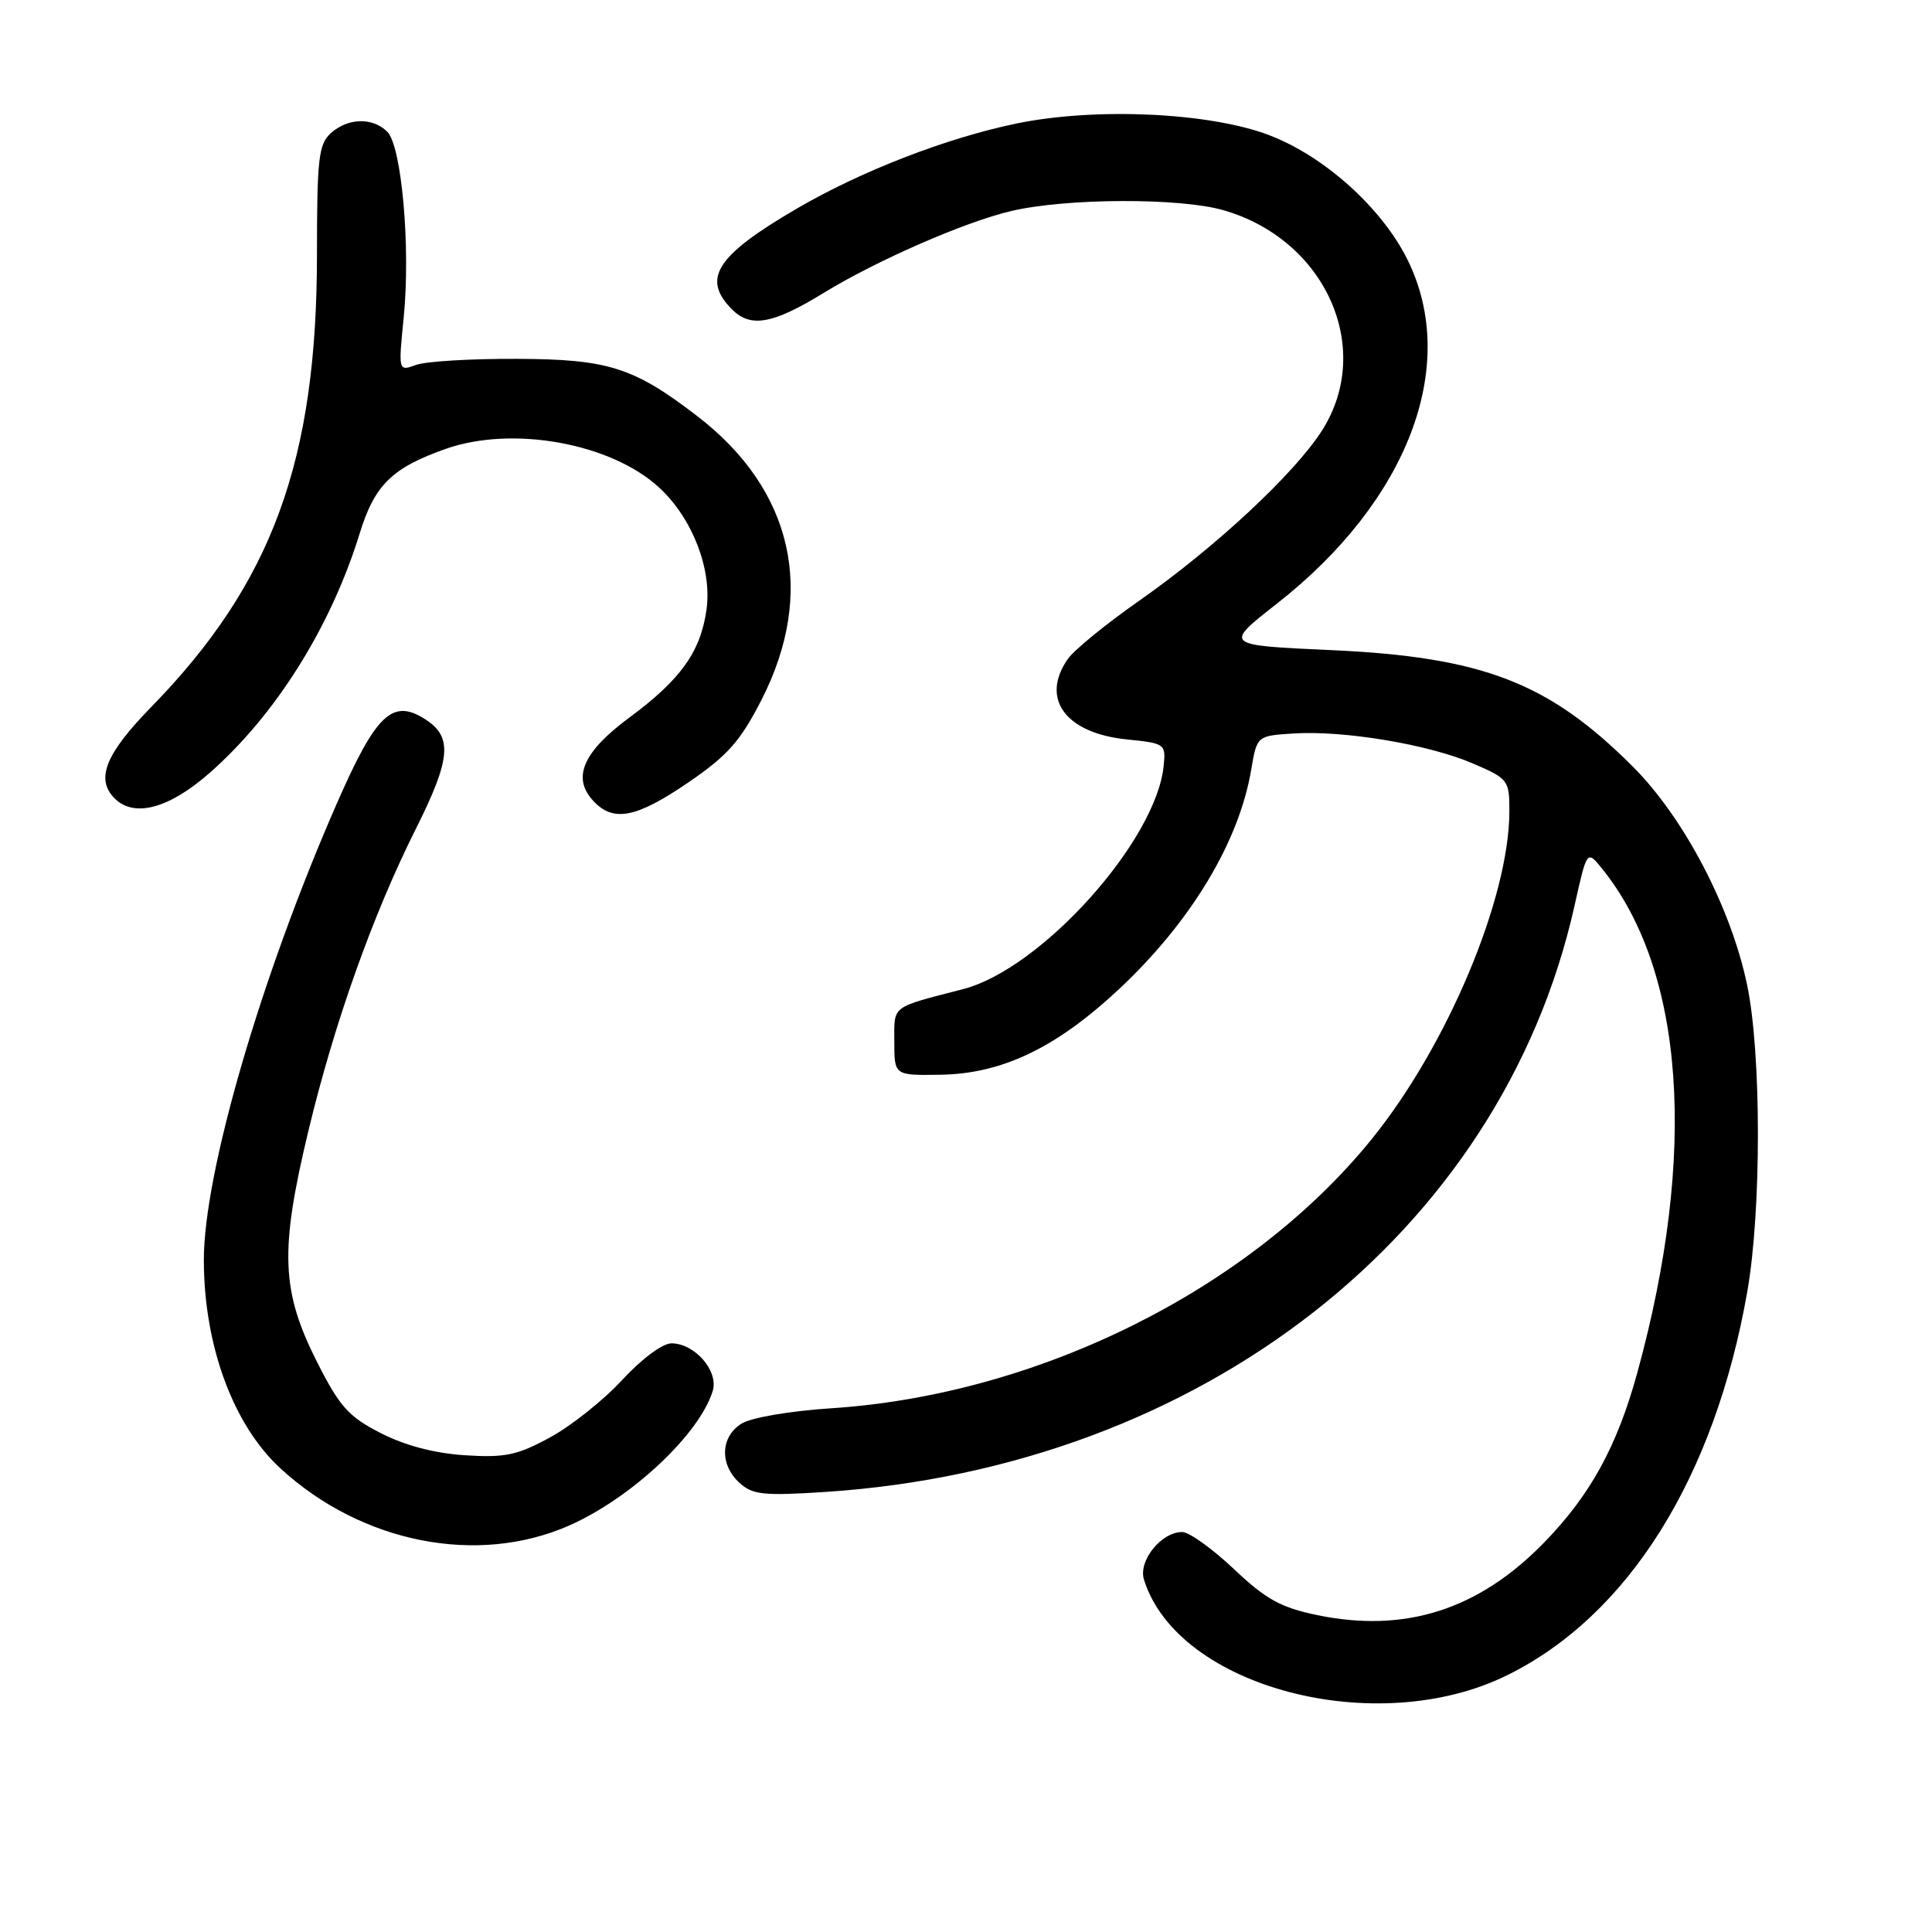 <?xml version="1.0" encoding="UTF-8" standalone="no"?>
<!DOCTYPE svg PUBLIC "-//W3C//DTD SVG 1.1//EN" "http://www.w3.org/Graphics/SVG/1.1/DTD/svg11.dtd" >
<svg xmlns="http://www.w3.org/2000/svg" xmlns:xlink="http://www.w3.org/1999/xlink" version="1.1" viewBox="0 0 256 256">
 <g >
 <path fill="currentColor"
d=" M 199.68 221.99 C 215.77 214.07 227.21 195.79 231.53 171.12 C 233.41 160.37 233.40 139.57 231.50 130.50 C 229.35 120.22 223.13 108.35 216.35 101.57 C 205.20 90.42 196.46 87.05 176.33 86.14 C 162.16 85.50 162.16 85.50 169.18 80.00 C 186.55 66.40 193.39 48.49 186.55 34.51 C 183.18 27.63 175.56 20.74 168.20 17.92 C 160.32 14.90 145.16 14.20 134.67 16.37 C 125.44 18.28 114.17 22.64 105.65 27.60 C 94.88 33.88 92.92 36.92 97.02 41.02 C 99.47 43.47 102.43 42.93 109.11 38.83 C 116.12 34.53 127.85 29.40 134.00 27.96 C 141.33 26.24 156.38 26.19 162.14 27.86 C 175.67 31.77 182.10 46.18 175.17 57.05 C 171.52 62.77 161.05 72.52 150.95 79.60 C 146.57 82.66 142.32 86.13 141.50 87.31 C 137.81 92.57 141.18 97.16 149.33 97.98 C 154.38 98.49 154.49 98.57 154.19 101.50 C 153.18 111.45 137.97 128.38 127.63 131.06 C 117.94 133.57 118.50 133.15 118.50 138.02 C 118.50 142.50 118.50 142.50 124.55 142.41 C 132.75 142.30 139.94 138.86 148.27 131.07 C 157.80 122.15 164.17 111.58 165.79 102.00 C 166.55 97.50 166.55 97.50 171.39 97.19 C 178.05 96.76 189.29 98.64 195.13 101.15 C 199.86 103.18 200.00 103.37 200.00 107.46 C 200.00 119.00 191.75 138.63 181.71 151.00 C 165.57 170.88 137.58 184.81 110.18 186.60 C 104.67 186.96 99.53 187.84 98.25 188.64 C 95.45 190.39 95.33 194.08 98.00 196.50 C 99.74 198.07 101.19 198.22 109.37 197.69 C 159.20 194.41 198.92 163.35 208.62 120.07 C 210.28 112.63 210.28 112.63 212.25 115.06 C 223.23 128.62 224.94 152.80 216.96 181.86 C 214.27 191.68 210.70 198.17 204.50 204.50 C 195.86 213.33 186.13 216.41 174.54 214.01 C 169.69 213.00 167.74 211.92 163.48 207.89 C 160.63 205.20 157.56 203.00 156.65 203.00 C 153.87 203.00 150.81 206.81 151.58 209.30 C 156.01 223.57 182.35 230.52 199.68 221.99 Z  M 75.44 202.13 C 83.68 198.49 92.70 190.02 94.44 184.30 C 95.24 181.66 92.06 178.00 88.96 178.00 C 87.79 178.00 84.99 180.09 82.45 182.84 C 80.00 185.51 75.70 188.93 72.91 190.45 C 68.54 192.83 66.94 193.17 61.62 192.83 C 57.59 192.57 53.69 191.55 50.46 189.90 C 46.20 187.72 45.02 186.41 42.06 180.57 C 37.25 171.08 37.04 165.76 40.87 149.82 C 44.31 135.50 49.41 121.17 55.13 109.77 C 59.71 100.63 59.98 97.69 56.46 95.38 C 52.03 92.48 49.87 94.51 44.63 106.47 C 34.56 129.46 26.99 155.46 27.01 167.00 C 27.03 178.31 30.89 188.80 37.16 194.57 C 47.92 204.47 63.29 207.50 75.44 202.13 Z  M 91.19 103.69 C 96.41 100.12 98.08 98.24 100.89 92.76 C 108.18 78.51 105.10 64.89 92.37 55.12 C 83.97 48.67 80.57 47.59 68.50 47.55 C 62.45 47.52 56.44 47.88 55.14 48.35 C 52.78 49.21 52.78 49.21 53.49 42.09 C 54.42 32.83 53.23 19.38 51.32 17.46 C 49.38 15.52 46.09 15.61 43.83 17.65 C 42.22 19.11 42.00 21.03 42.00 33.70 C 42.00 61.06 36.06 77.27 20.04 93.68 C 13.96 99.91 12.63 103.23 15.20 105.80 C 17.77 108.37 22.36 107.15 27.69 102.49 C 36.49 94.80 43.86 83.05 47.67 70.65 C 49.64 64.26 51.96 61.98 59.06 59.48 C 67.93 56.35 81.02 58.73 87.38 64.64 C 91.76 68.71 94.35 75.41 93.62 80.74 C 92.85 86.34 90.22 90.03 83.42 95.06 C 77.30 99.58 75.78 103.00 78.54 106.04 C 81.21 109.00 84.23 108.44 91.19 103.69 Z "/>
</g>
</svg>